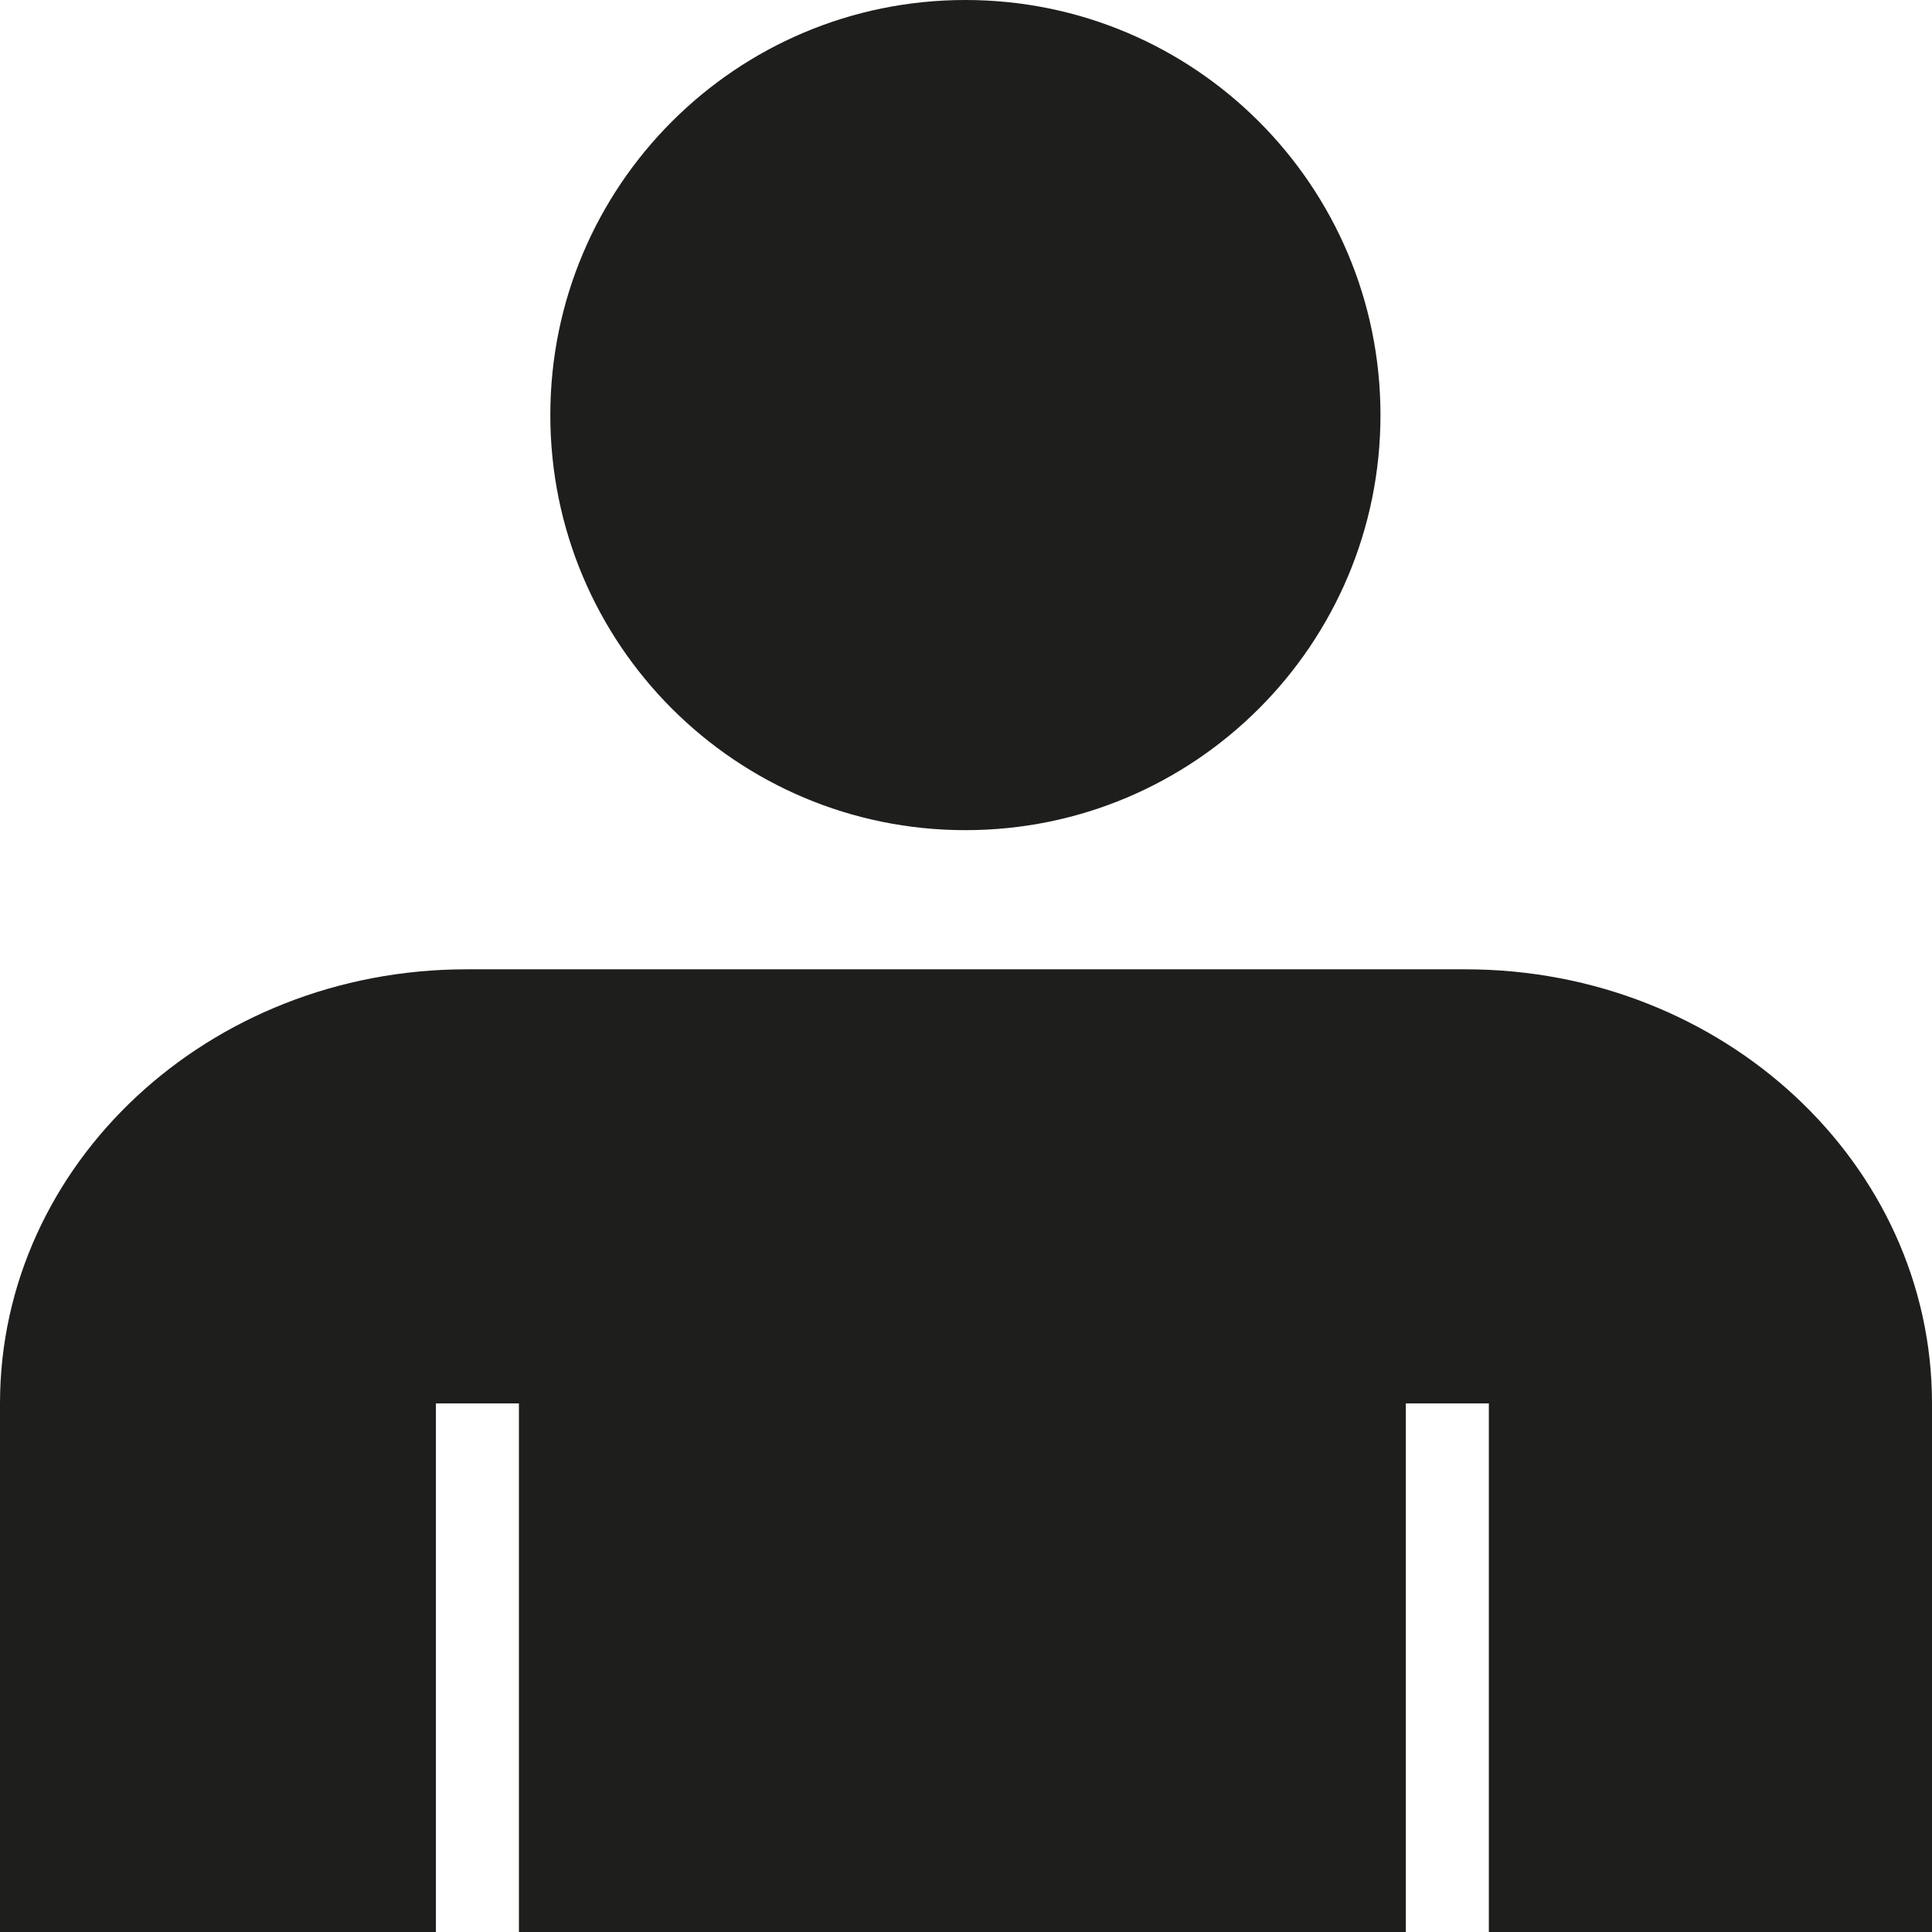 <?xml version="1.0" encoding="UTF-8"?>
<svg id="Ebene_2" xmlns="http://www.w3.org/2000/svg" viewBox="0 0 64 64">
  <defs>
    <style>
      .cls-1 {
        fill: #1e1e1c;
      }
    </style>
  </defs>
  <g id="_x33_219">
    <path class="cls-1" d="M18.23,13.75c0-7.59,6.15-13.75,13.75-13.75s13.75,6.16,13.75,13.75-6.15,13.75-13.75,13.75-13.75-6.16-13.75-13.75ZM48.55,32.11H15.45c-8.53,0-15.45,6.44-15.45,14.38v17.51h14.44v-17.51h2.75v17.51h29.38v-17.51h2.75v17.51h14.68v-17.51c0-7.94-6.92-14.38-15.45-14.38Z"/>
  </g>
</svg>